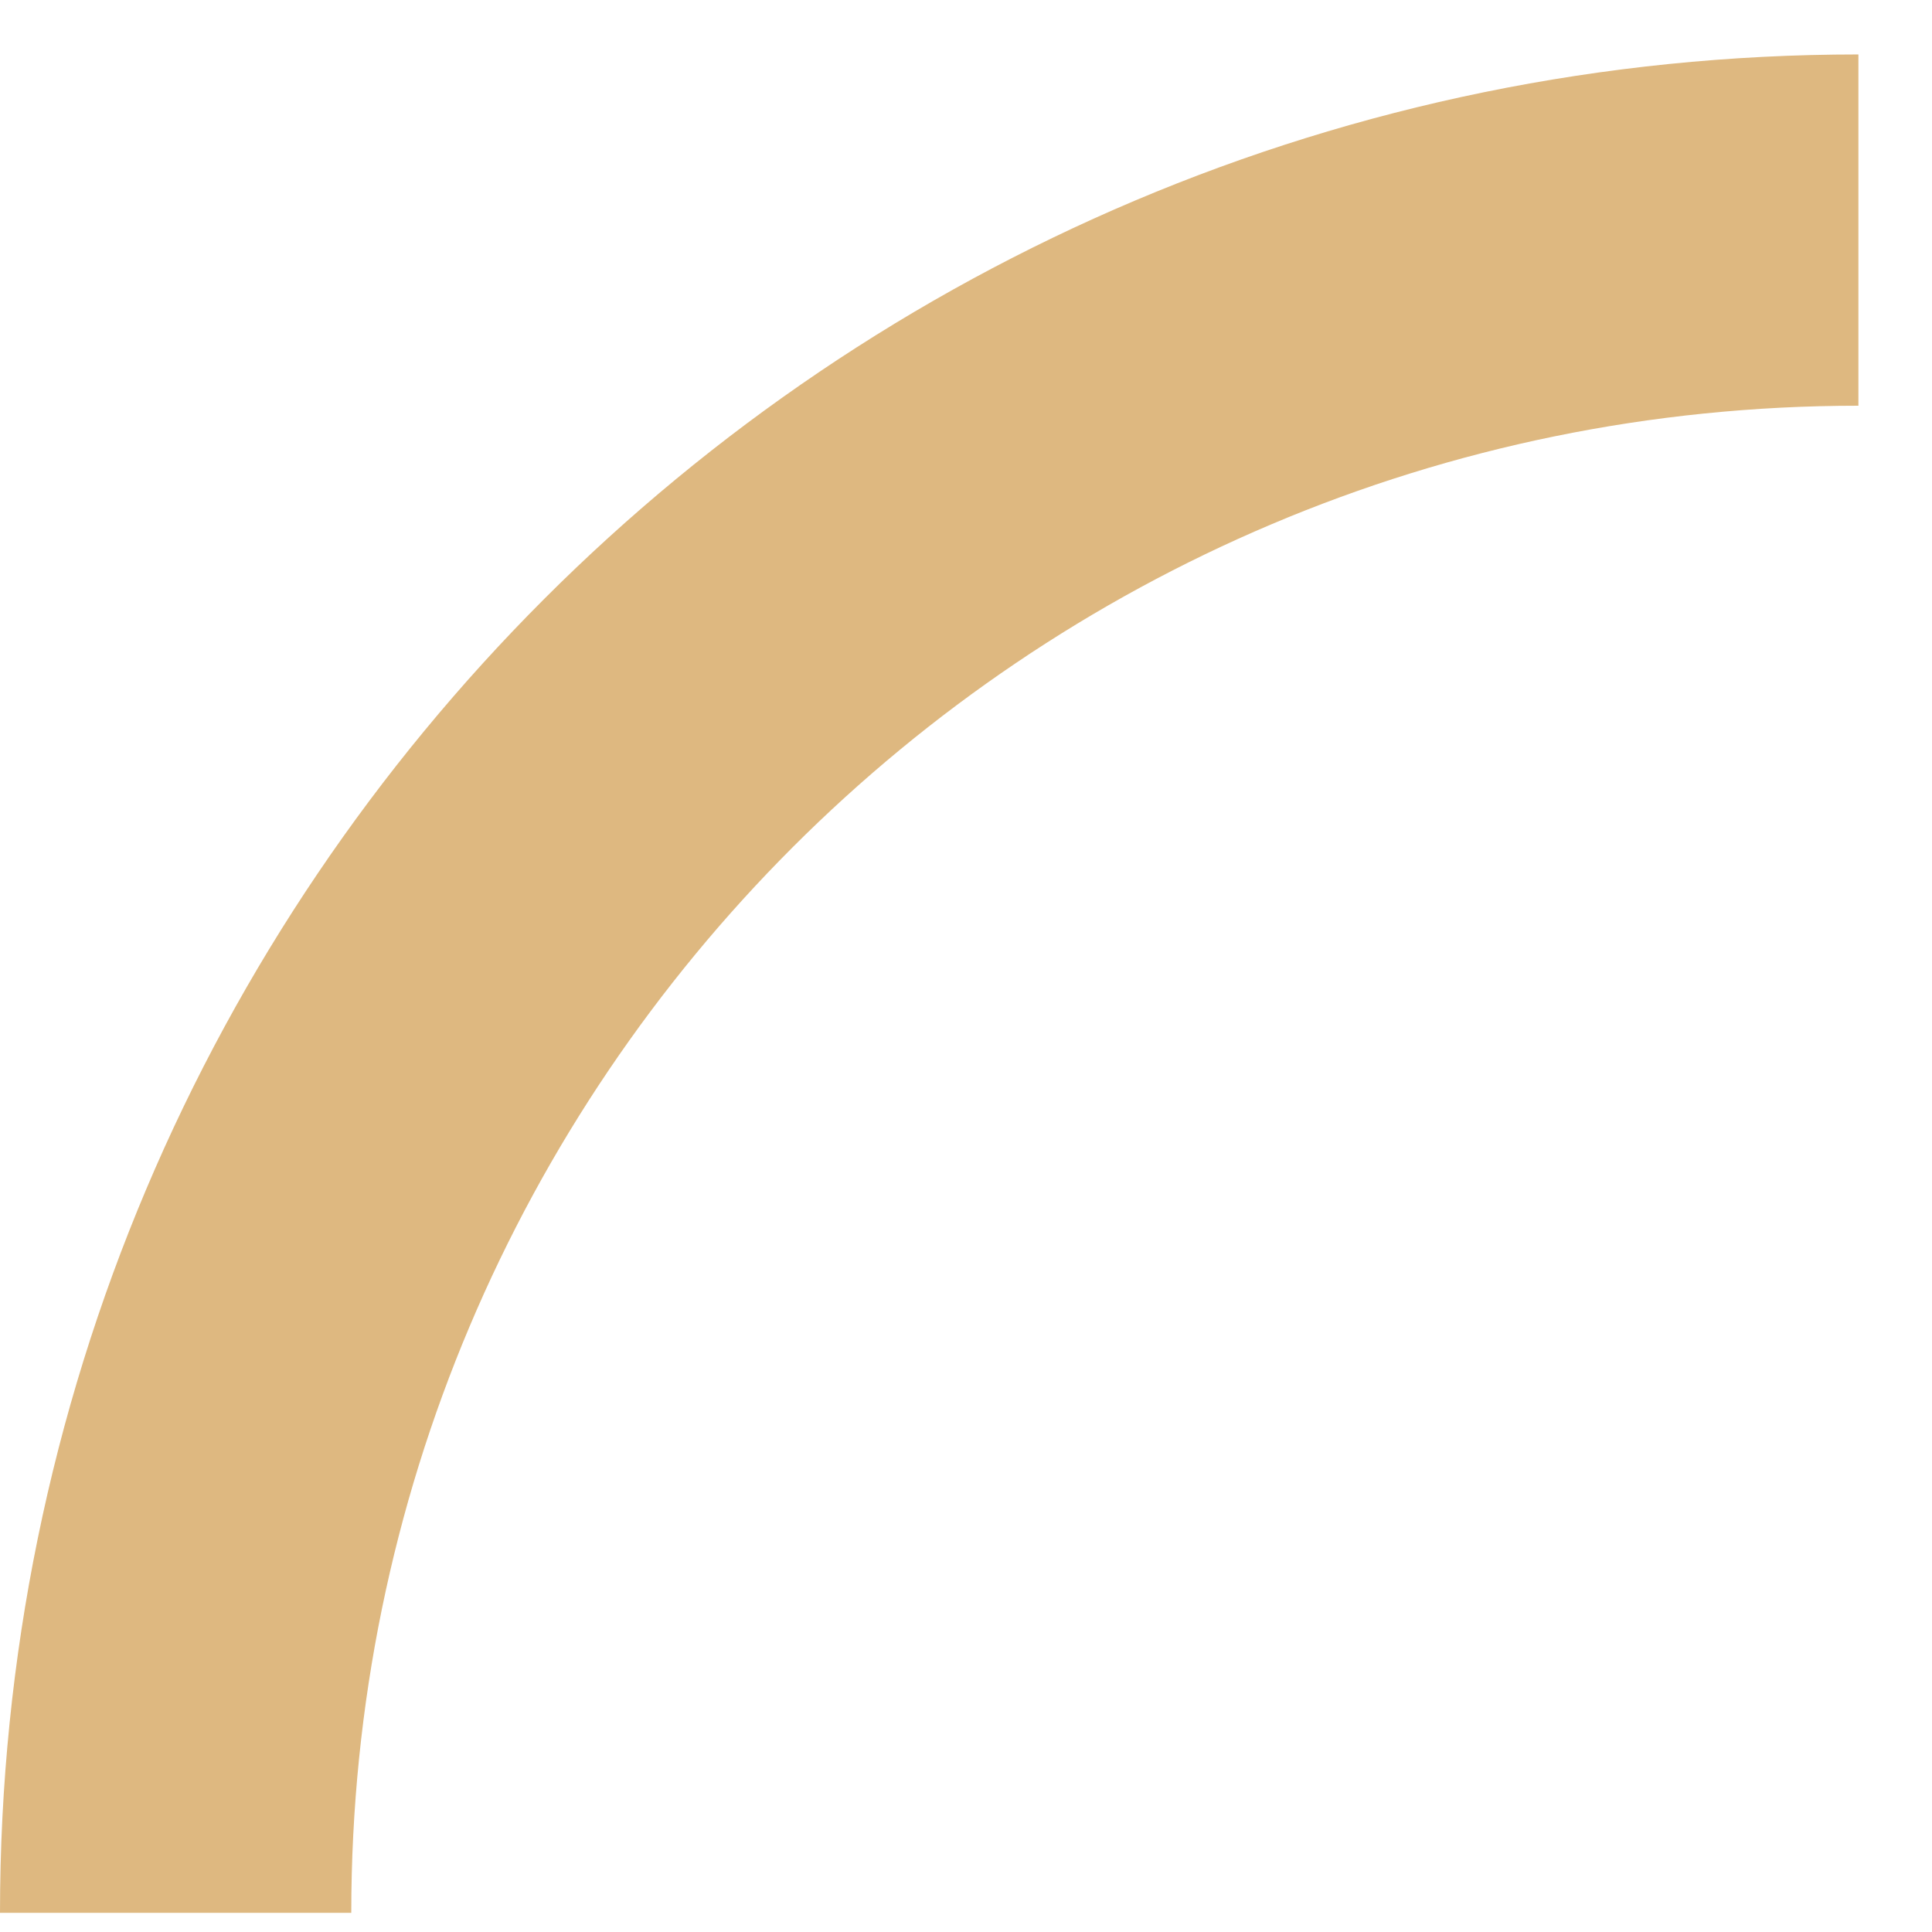<svg xmlns="http://www.w3.org/2000/svg" width="22" height="22" viewBox="0 0 22 22"><g><g><path fill="none" stroke="#deb880" stroke-miterlimit="50" stroke-width="4" d="M2 21.782C2 11.2 10.58 2.62 21.162 2.62"/></g></g></svg>